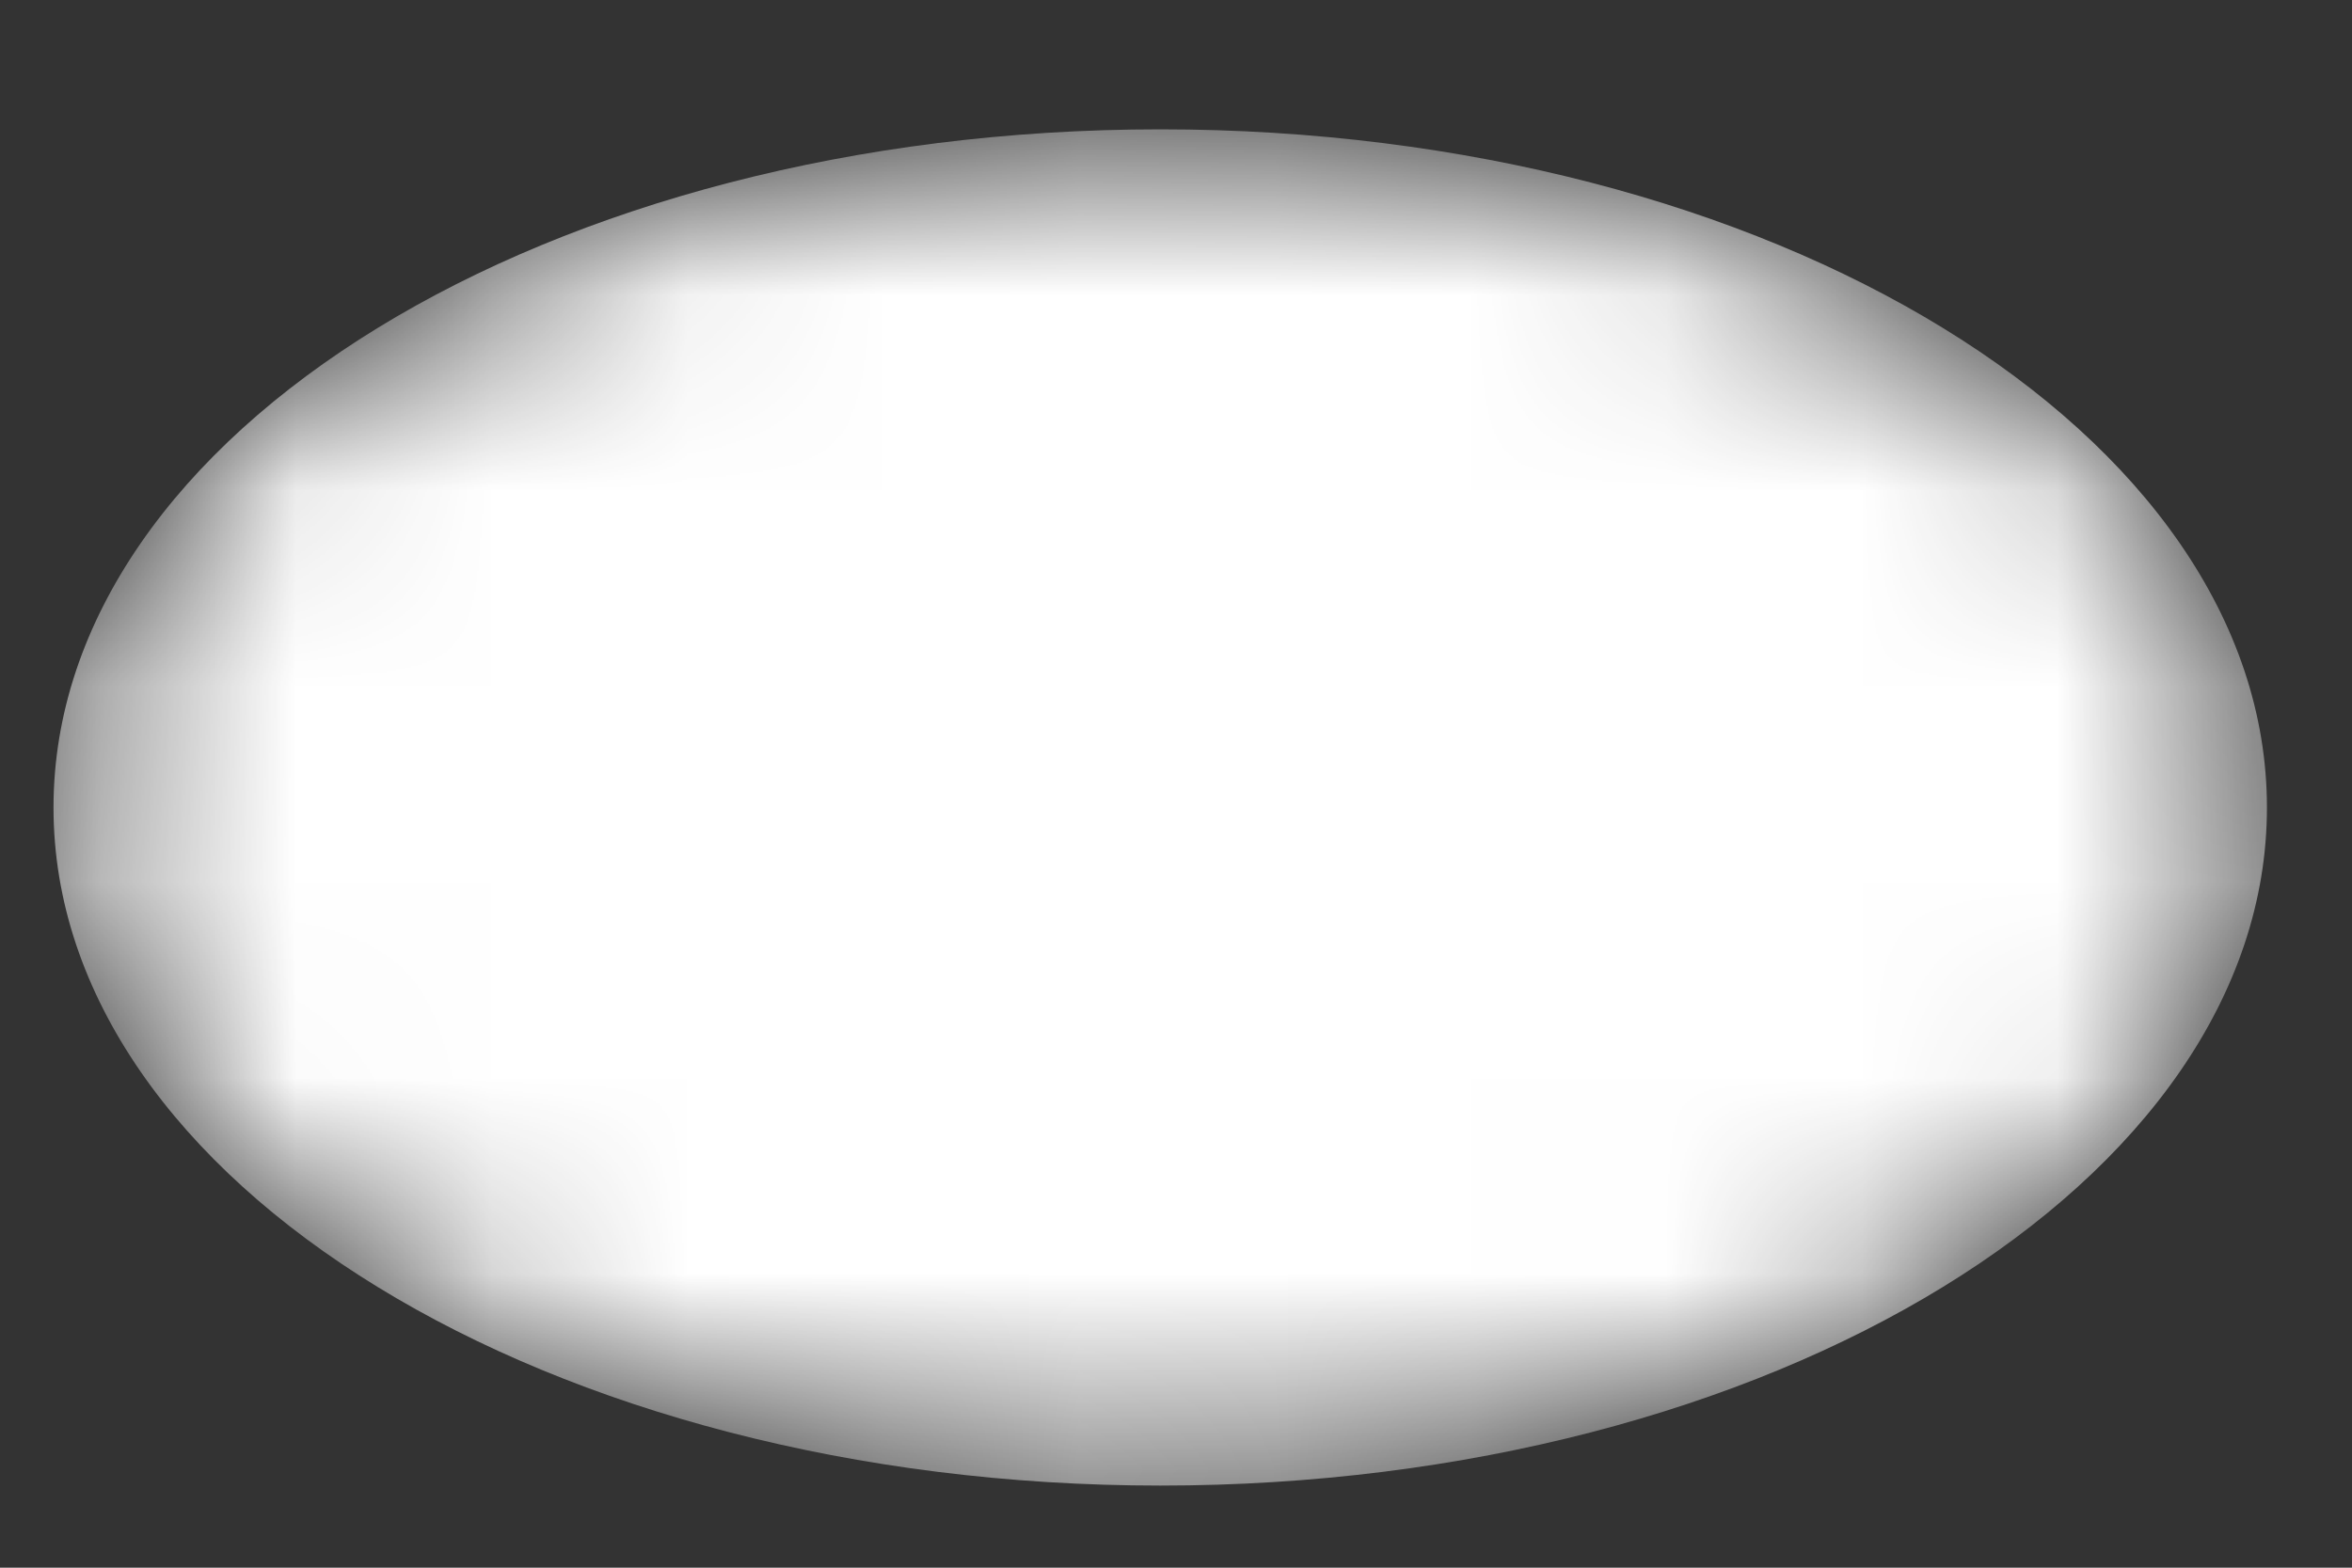 <svg width="12" height="8" viewBox="0 0 12 8" fill="none" xmlns="http://www.w3.org/2000/svg">
<rect x="0" y="0" width="12" height="8" fill="#333333" stroke="none"/>
<mask id="mask0_405_2308" style="mask-type:alpha" maskUnits="userSpaceOnUse" x="0" y="0" width="12" height="8">
<path d="M5.92 7.581C9.039 7.581 11.566 6.032 11.566 4.121C11.566 2.209 9.039 0.66 5.92 0.66C2.801 0.66 0.273 2.209 0.273 4.121C0.273 6.032 2.801 7.581 5.92 7.581Z" fill="url(#paint0_linear_405_2308)"/>
</mask>
<g mask="url(#mask0_405_2308)">
<path d="M5.92 7.581C9.039 7.581 11.566 6.032 11.566 4.121C11.566 2.209 9.039 0.66 5.92 0.66C2.801 0.66 0.273 2.209 0.273 4.121C0.273 6.032 2.801 7.581 5.92 7.581Z" fill="url(#paint1_linear_405_2308)"/>
</g>
<defs>
<linearGradient id="paint0_linear_405_2308" x1="59.668" y1="87.718" x2="27.887" y2="-43.923" gradientUnits="userSpaceOnUse">
<stop stop-color="white"/>
<stop offset="1" stop-color="white"/>
</linearGradient>
<linearGradient id="paint1_linear_405_2308" x1="59.668" y1="87.718" x2="27.887" y2="-43.923" gradientUnits="userSpaceOnUse">
<stop stop-color="white"/>
<stop offset="1" stop-color="white"/>
</linearGradient>
</defs>
</svg>
